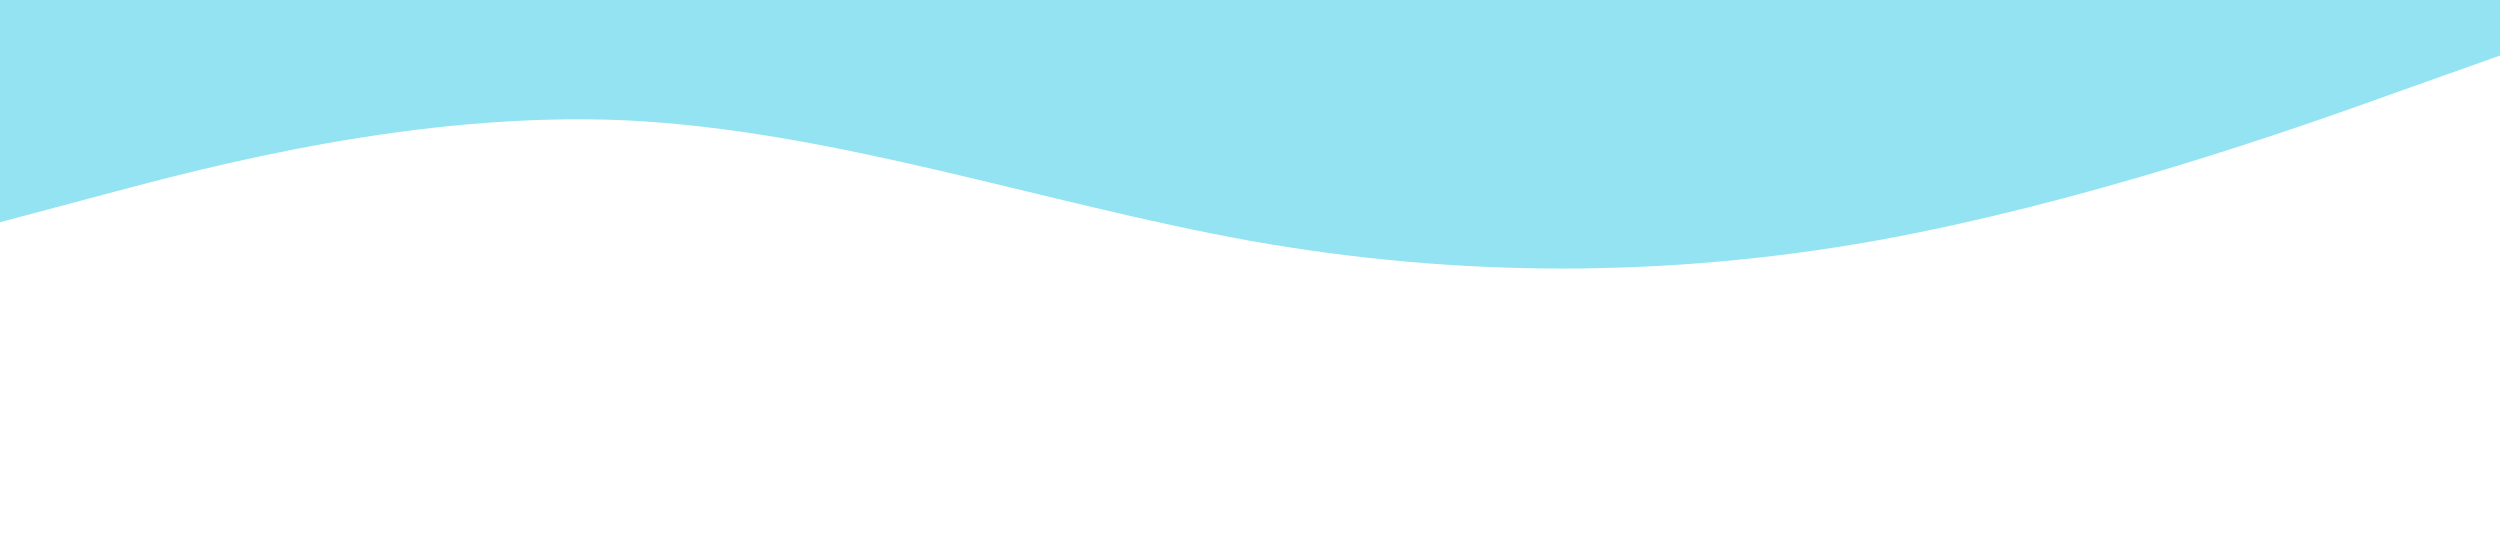 <?xml version="1.0" standalone="no"?><svg xmlns="http://www.w3.org/2000/svg" viewBox="0 0 1440 320"><path fill="#93e3f3" fill-opacity="1" d="M0,128L60,112C120,96,240,64,360,69.3C480,75,600,117,720,138.7C840,160,960,160,1080,138.7C1200,117,1320,75,1380,53.3L1440,32L1440,0L1380,0C1320,0,1200,0,1080,0C960,0,840,0,720,0C600,0,480,0,360,0C240,0,120,0,60,0L0,0Z"></path></svg>
